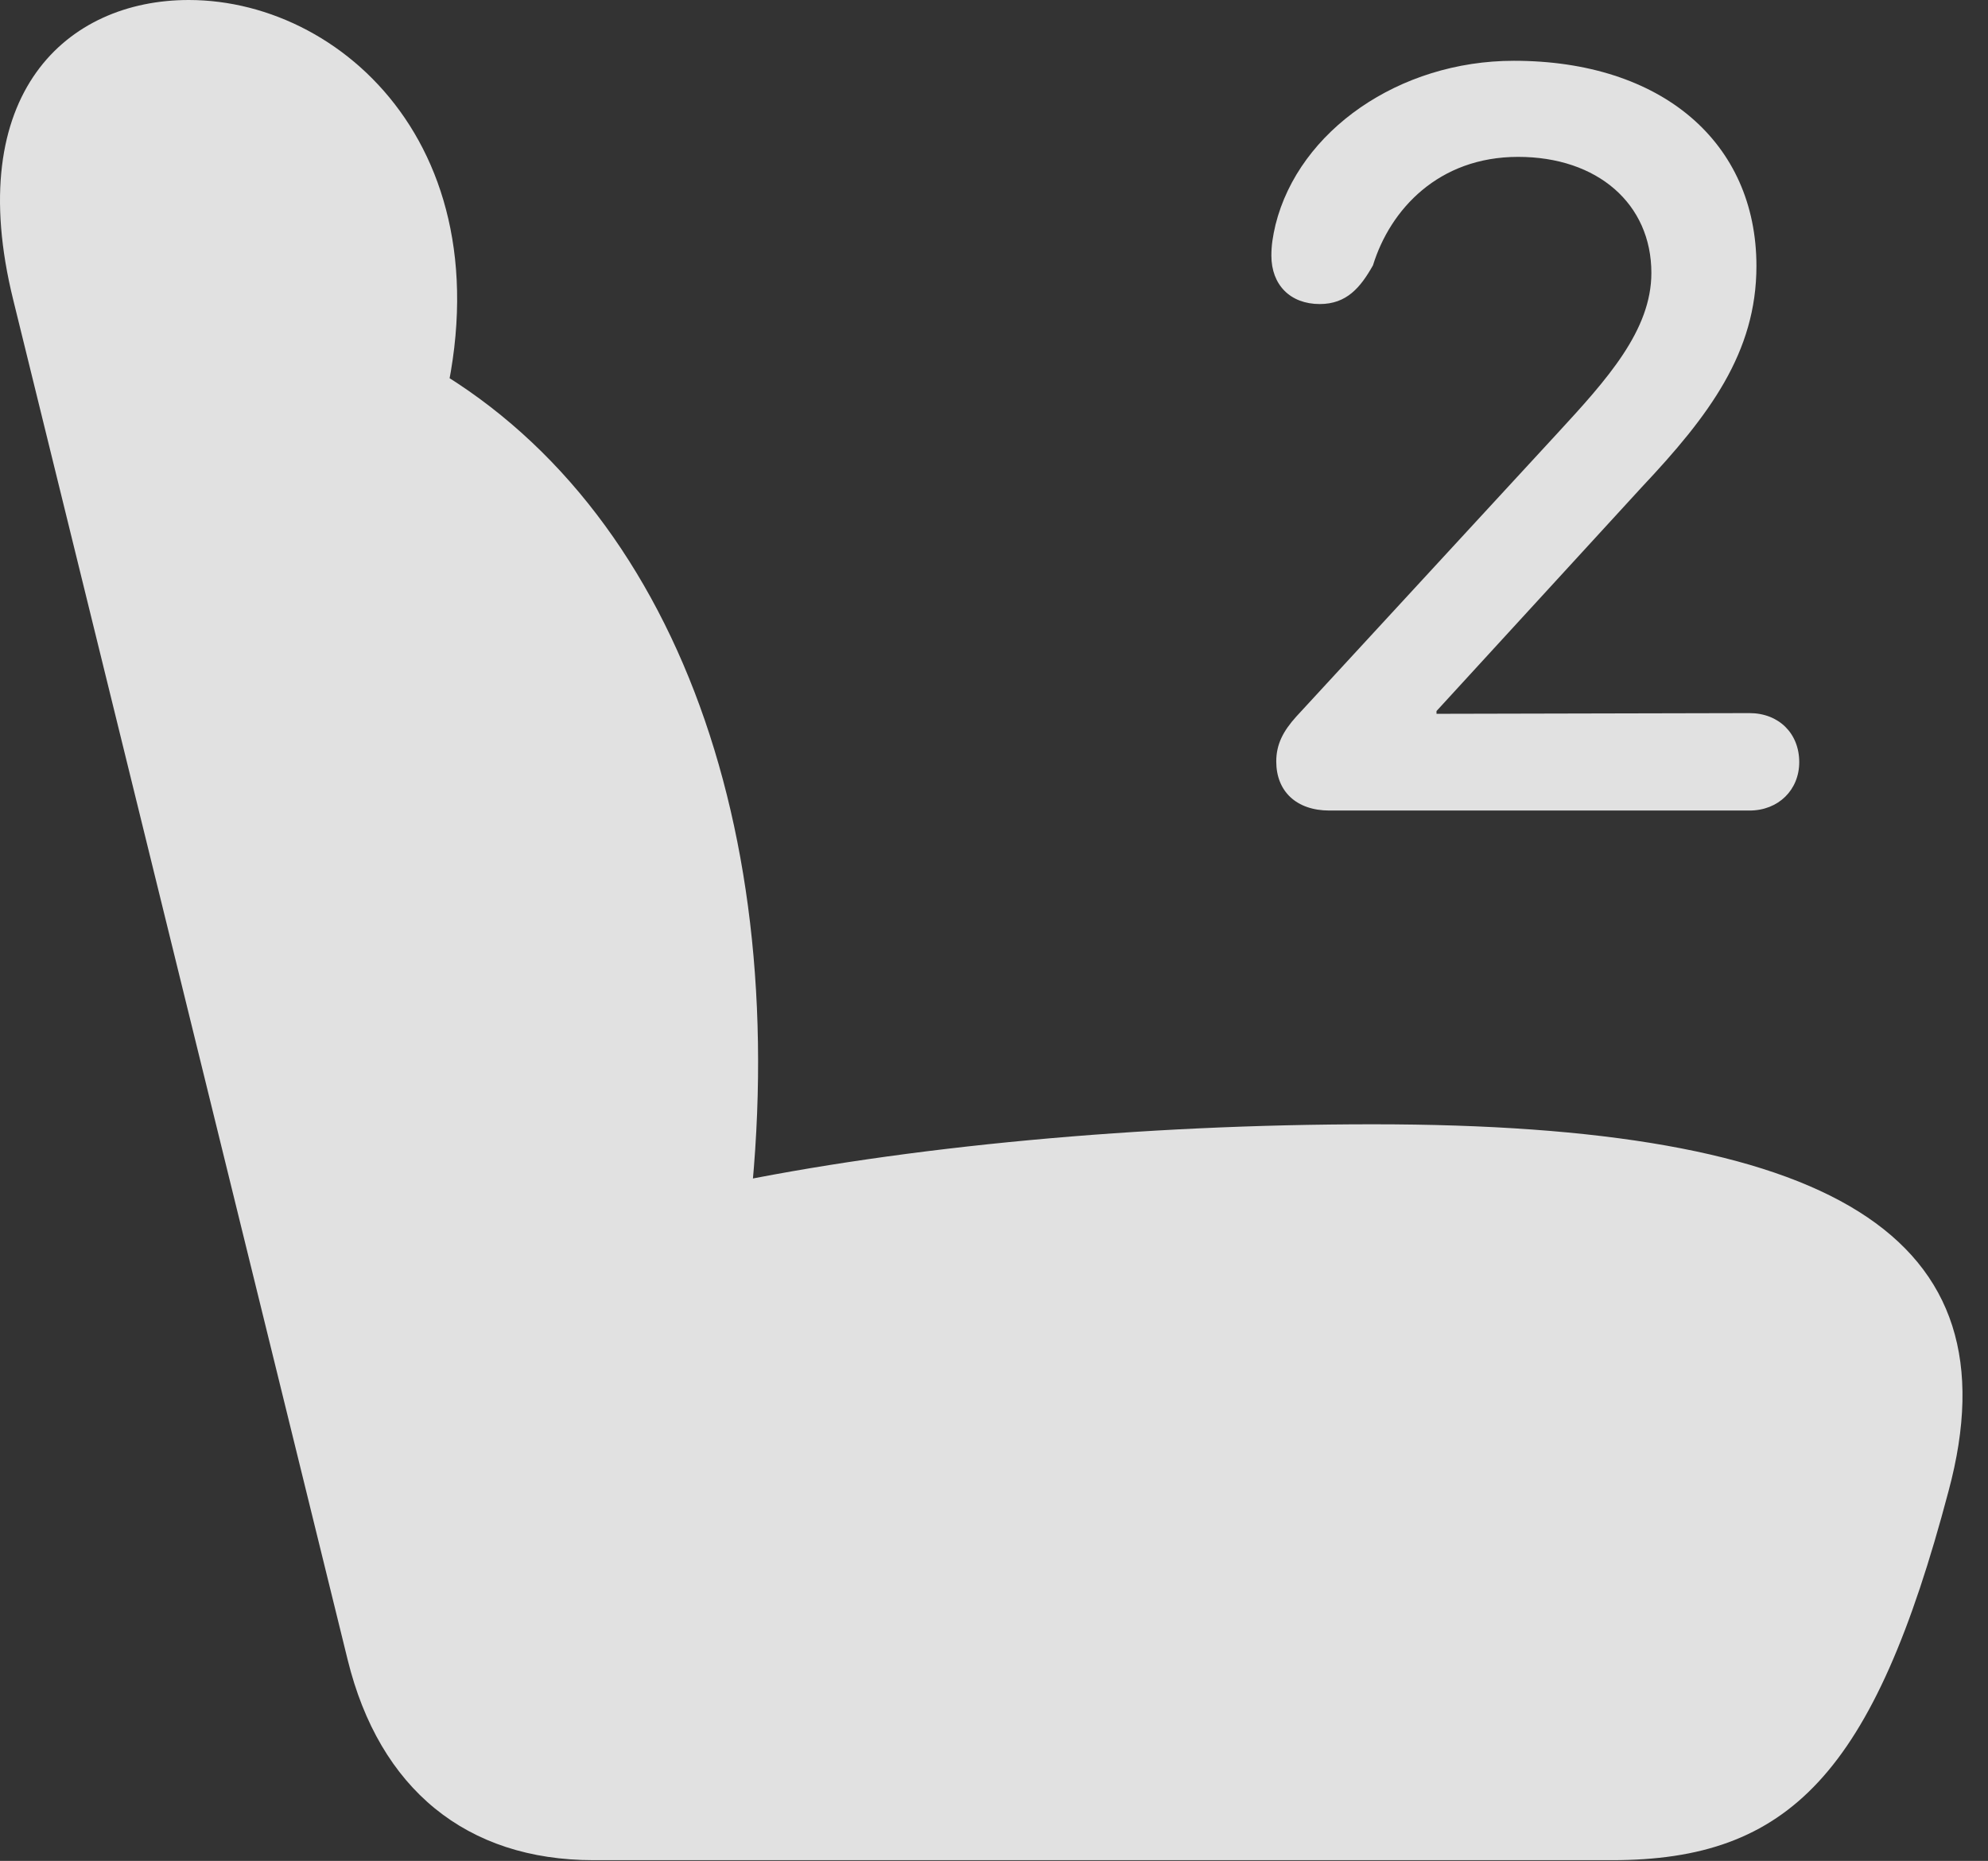<?xml version="1.0" encoding="UTF-8"?>
<!--Generator: Apple Native CoreSVG 232.5-->
<!DOCTYPE svg
PUBLIC "-//W3C//DTD SVG 1.1//EN"
       "http://www.w3.org/Graphics/SVG/1.1/DTD/svg11.dtd">
<svg version="1.1" xmlns="http://www.w3.org/2000/svg" xmlns:xlink="http://www.w3.org/1999/xlink" width="28.099" height="26.299">
 <rect width="100%" height="100%" fill="#333333" stroke="none"/>
 <g>
  <rect height="26.299" opacity="0" width="28.099" x="0" y="0"/>
  <path d="M27.541 21.074C28.517 17.451 25.89 15.889 19.406 15.889C16.134 15.889 12.795 16.201 10.178 16.748L10.578 17.285C11.242 11.69 9.474 6.943 5.793 5.02L6.105 6.328C7.394 2.344 4.943 0 2.668 0C0.949 0-0.535 1.318 0.187 4.238L4.914 23.457C5.363 25.283 6.593 26.289 8.39 26.289L22.785 26.289C25.285 26.289 26.486 25.068 27.541 21.074Z" fill="#ffffff" fill-opacity="0.85"/>
  <path d="M18.791 11.455L24.728 11.455C25.138 11.455 25.431 11.162 25.431 10.771C25.431 10.361 25.138 10.078 24.728 10.078L20.304 10.088L20.304 10.049L23.205 6.885C24.162 5.869 24.826 4.98 24.826 3.76C24.826 2.012 23.488 0.859 21.398 0.859C19.777 0.859 18.361 1.846 18.029 3.174C17.99 3.34 17.97 3.467 17.97 3.613C17.97 4.023 18.234 4.297 18.654 4.297C19.035 4.297 19.23 4.062 19.406 3.75C19.65 2.959 20.334 2.217 21.457 2.217C22.58 2.217 23.341 2.881 23.341 3.857C23.341 4.668 22.716 5.361 22.013 6.123L18.322 10.127C18.137 10.332 18.039 10.518 18.039 10.762C18.039 11.182 18.322 11.455 18.791 11.455Z" fill="#ffffff" fill-opacity="0.85"/>
 </g>
</svg>
